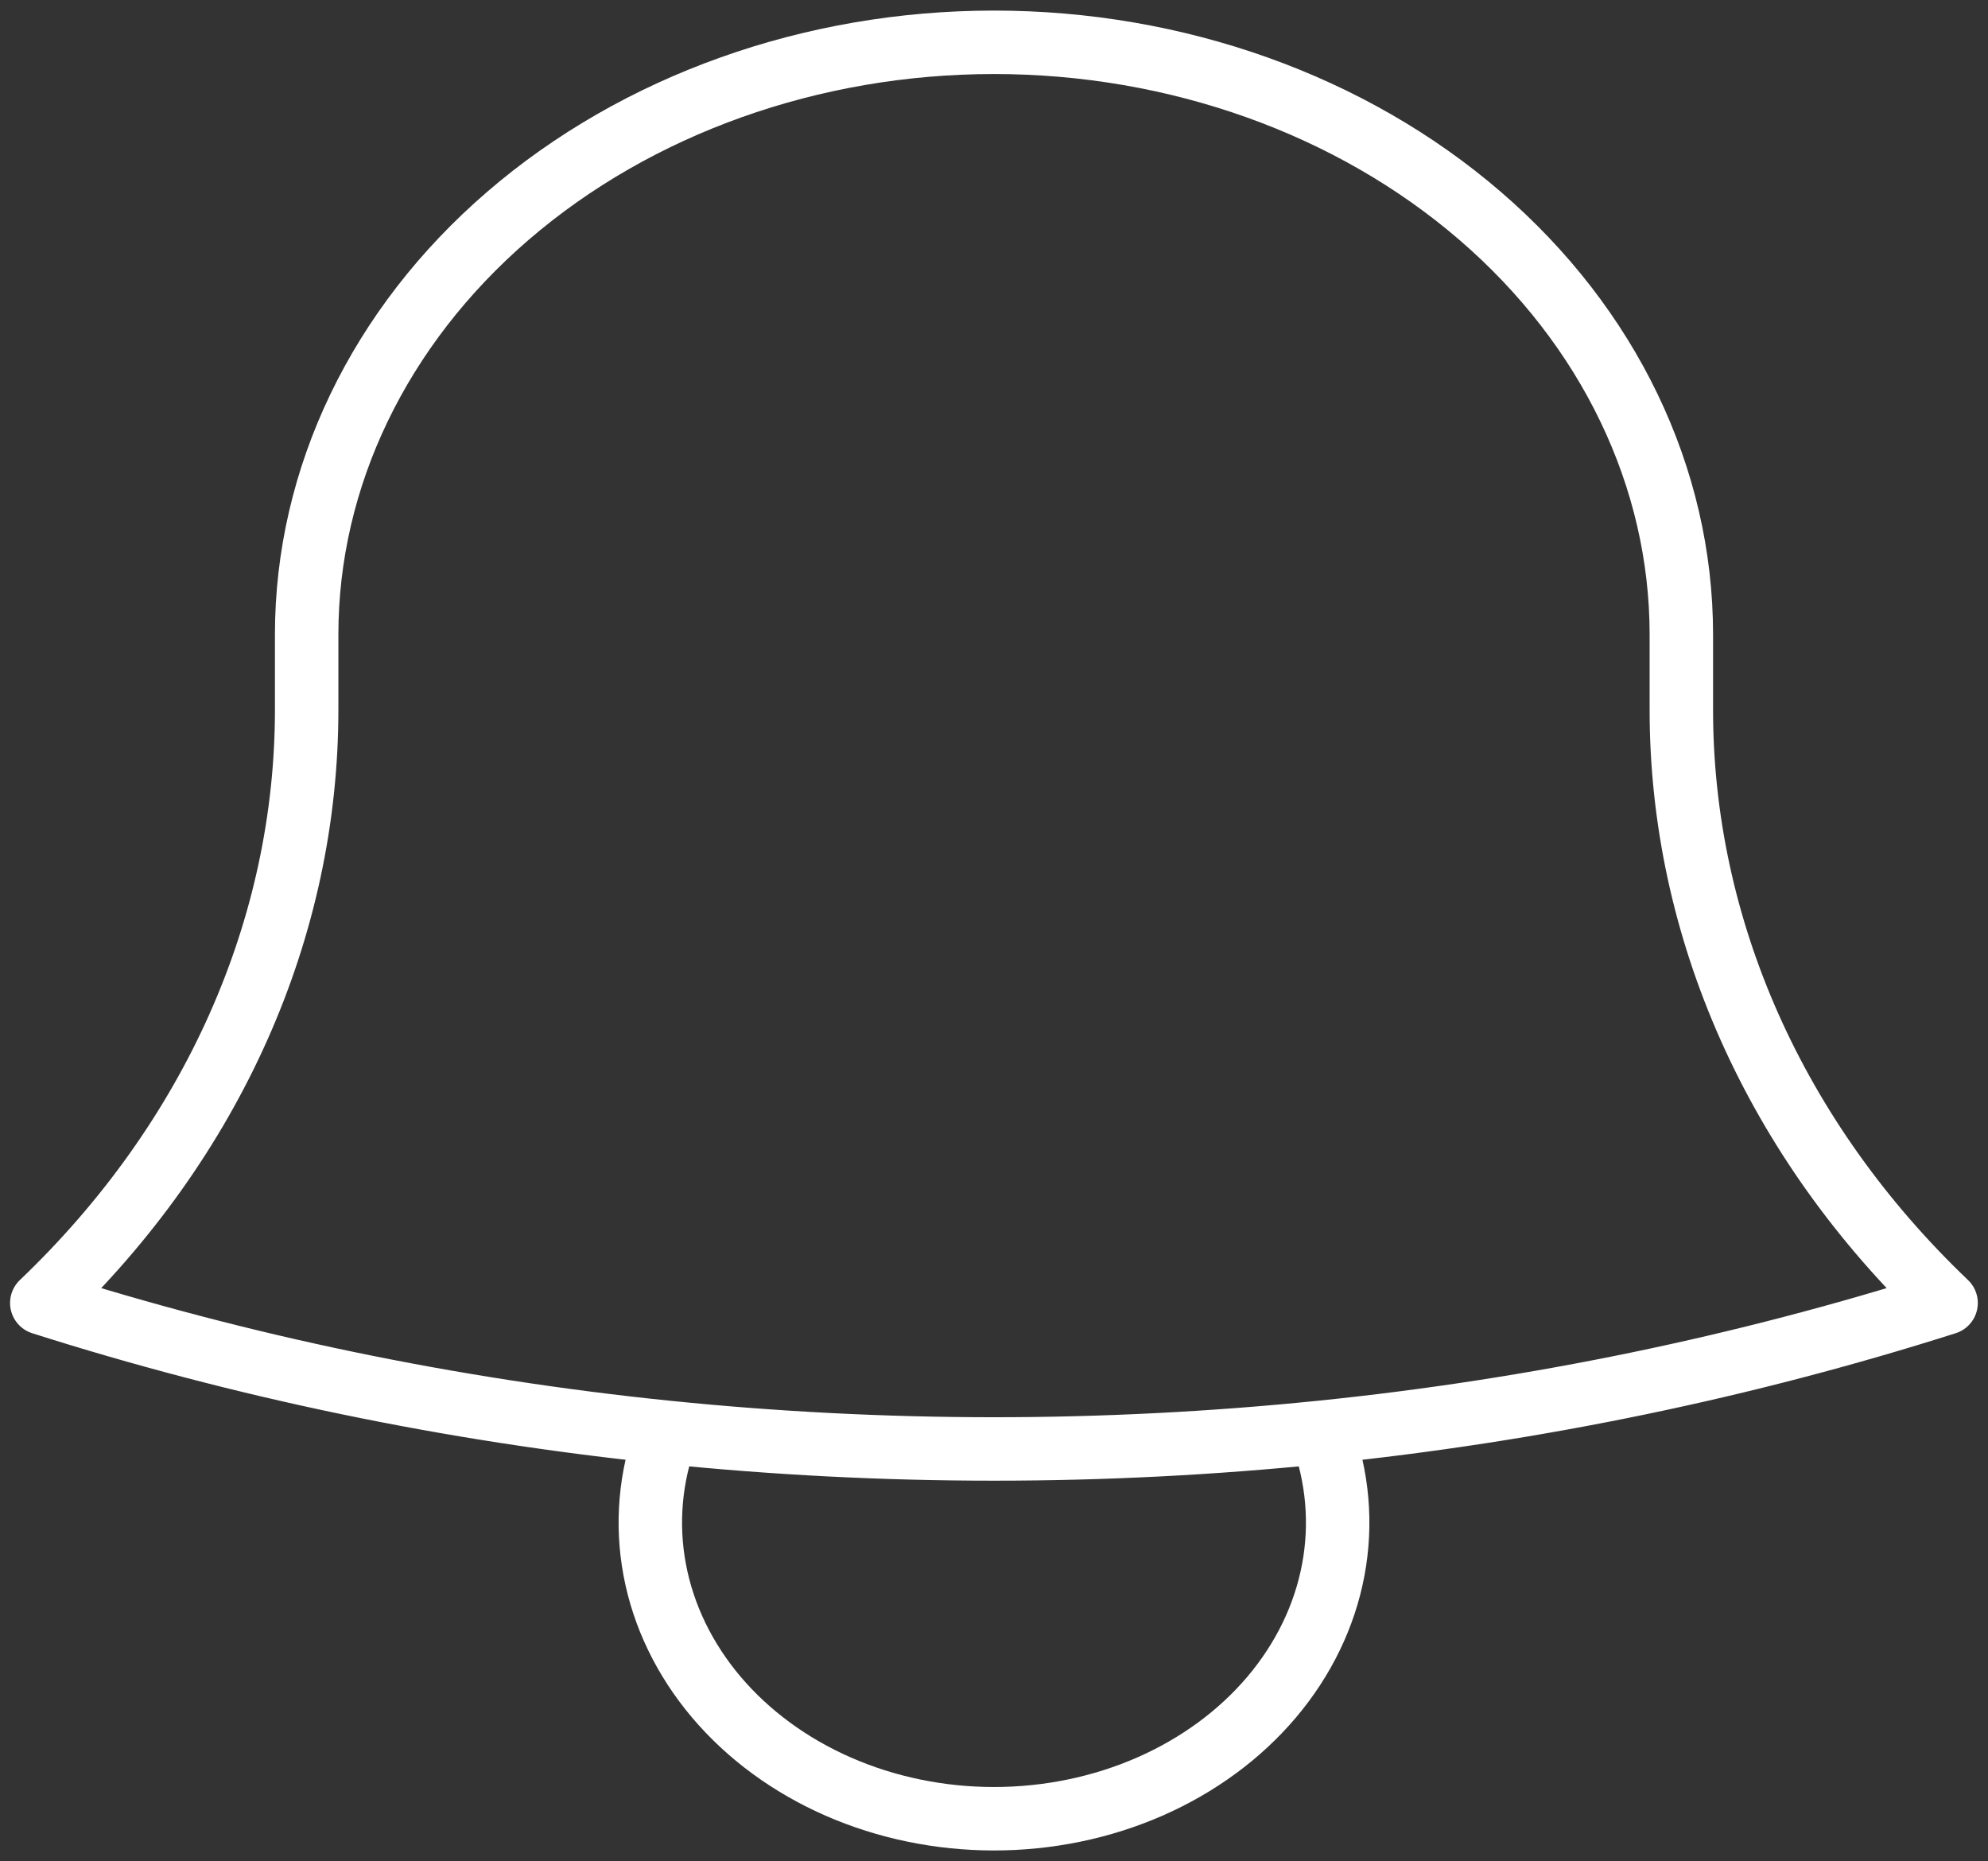 <svg width="47" height="44" viewBox="0 0 47 44" fill="none" xmlns="http://www.w3.org/2000/svg">
<rect x="0" y="0" width="47" height="44" fill="#333333" stroke="none"/>
<path d="M31.238 33.858C36.284 33.343 41.242 32.317 46.009 30.801C41.972 26.949 39.741 21.941 39.75 16.75V15.117V15C39.75 11.287 38.038 7.726 34.99 5.101C31.943 2.475 27.81 1 23.5 1C19.19 1 15.057 2.475 12.009 5.101C8.962 7.726 7.25 11.287 7.25 15V16.75C7.258 21.941 5.026 26.949 0.988 30.801C5.682 32.295 10.63 33.333 15.762 33.858M31.238 33.858C26.097 34.383 20.903 34.383 15.762 33.858M31.238 33.858C31.628 34.908 31.725 36.022 31.521 37.11C31.317 38.198 30.817 39.229 30.063 40.12C29.309 41.01 28.322 41.734 27.181 42.234C26.041 42.733 24.779 42.993 23.5 42.993C22.221 42.993 20.959 42.733 19.819 42.234C18.678 41.734 17.691 41.01 16.937 40.12C16.183 39.229 15.683 38.198 15.479 37.11C15.275 36.022 15.372 34.908 15.762 33.858" stroke="white" stroke-width="1.5" stroke-linecap="round" stroke-linejoin="round"/>
</svg>
